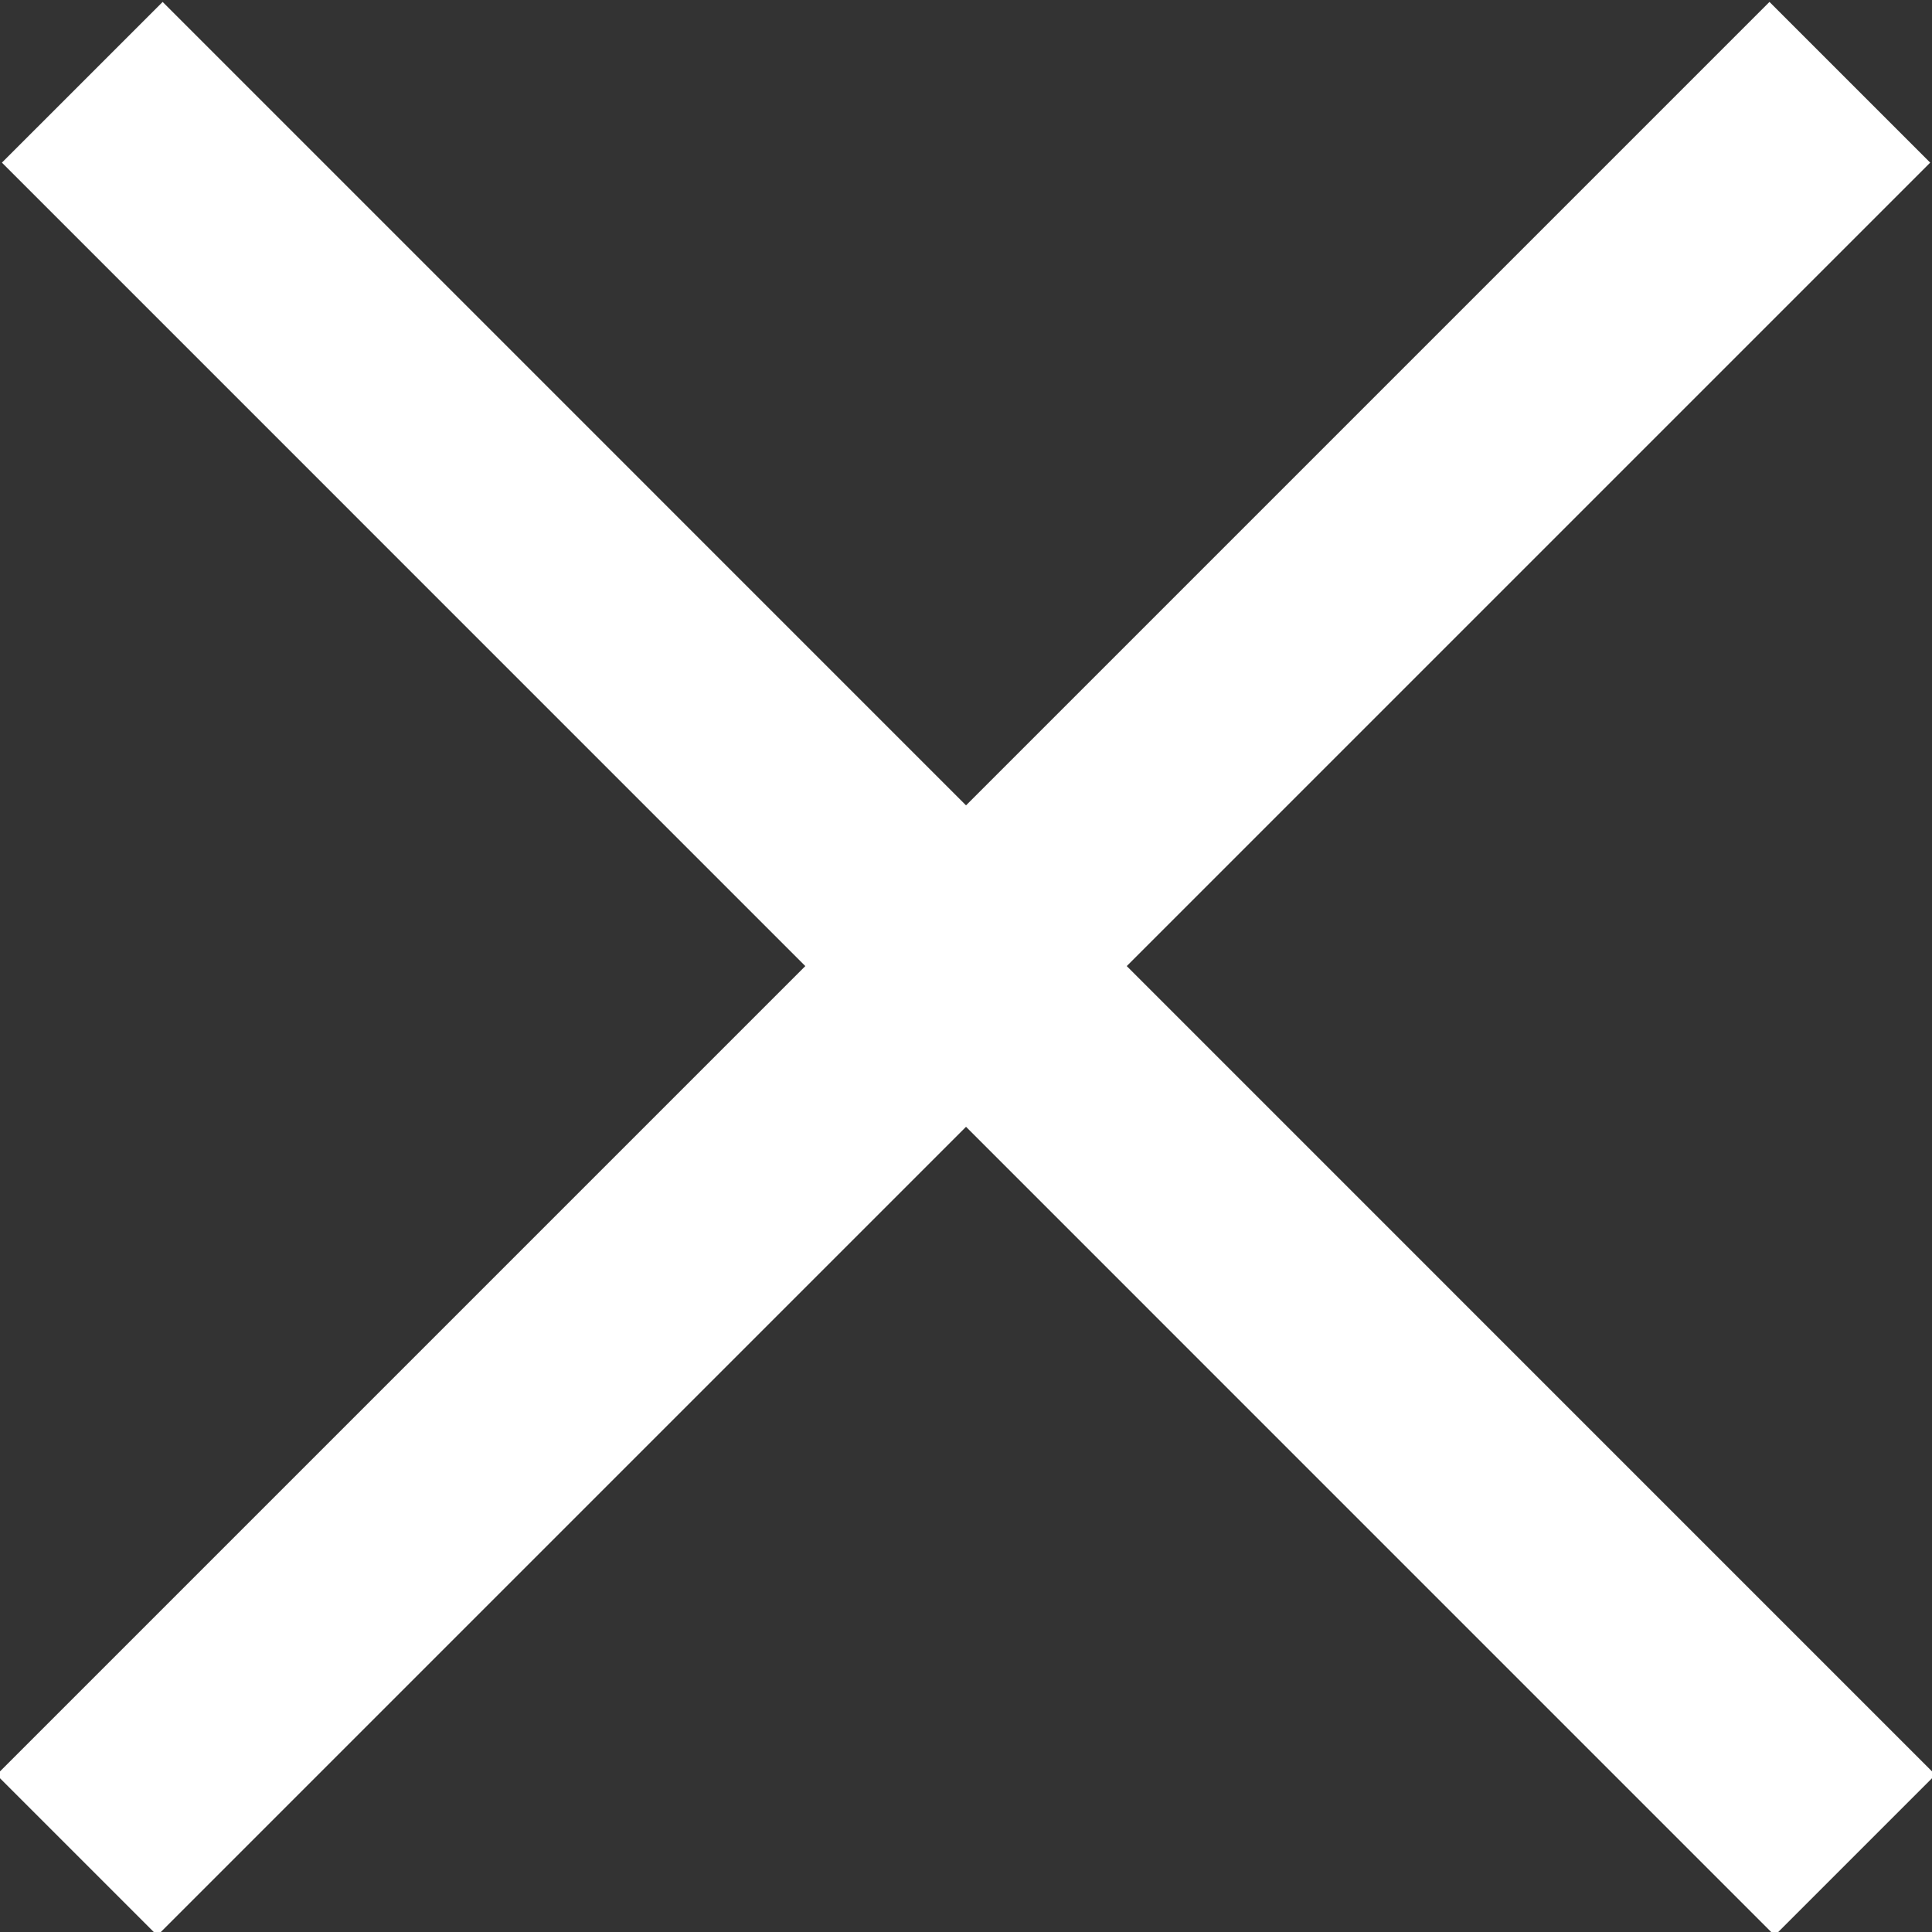 <?xml version="1.0" encoding="UTF-8"?>
<svg width="17px" height="17px" viewBox="0 0 17 17" version="1.1" xmlns="http://www.w3.org/2000/svg" xmlns:xlink="http://www.w3.org/1999/xlink">
    <rect x="0" y="0" width="17" height="17" fill="#333333" stroke="none"/>
    <!-- Generator: Sketch 53.2 (72643) - https://sketchapp.com -->
    <title>close</title>
    <desc>Created with Sketch.</desc>
    <g id="Page-1" stroke="none" stroke-width="1" fill="none" fill-rule="evenodd" stroke-linecap="square">
        <g id="close" transform="translate(0.677, 0.724)" stroke="#ffffff" stroke-width="2">
            <path d="M15.6,-2.84217094e-14 L0,15.6 L15.6,-2.84217094e-14 Z" id="Line"></path>
            <path d="M0.047,-2.84217094e-14 L15.646,15.6 L0.047,-2.84217094e-14 Z" id="Line"></path>
        </g>
    </g>
</svg>
